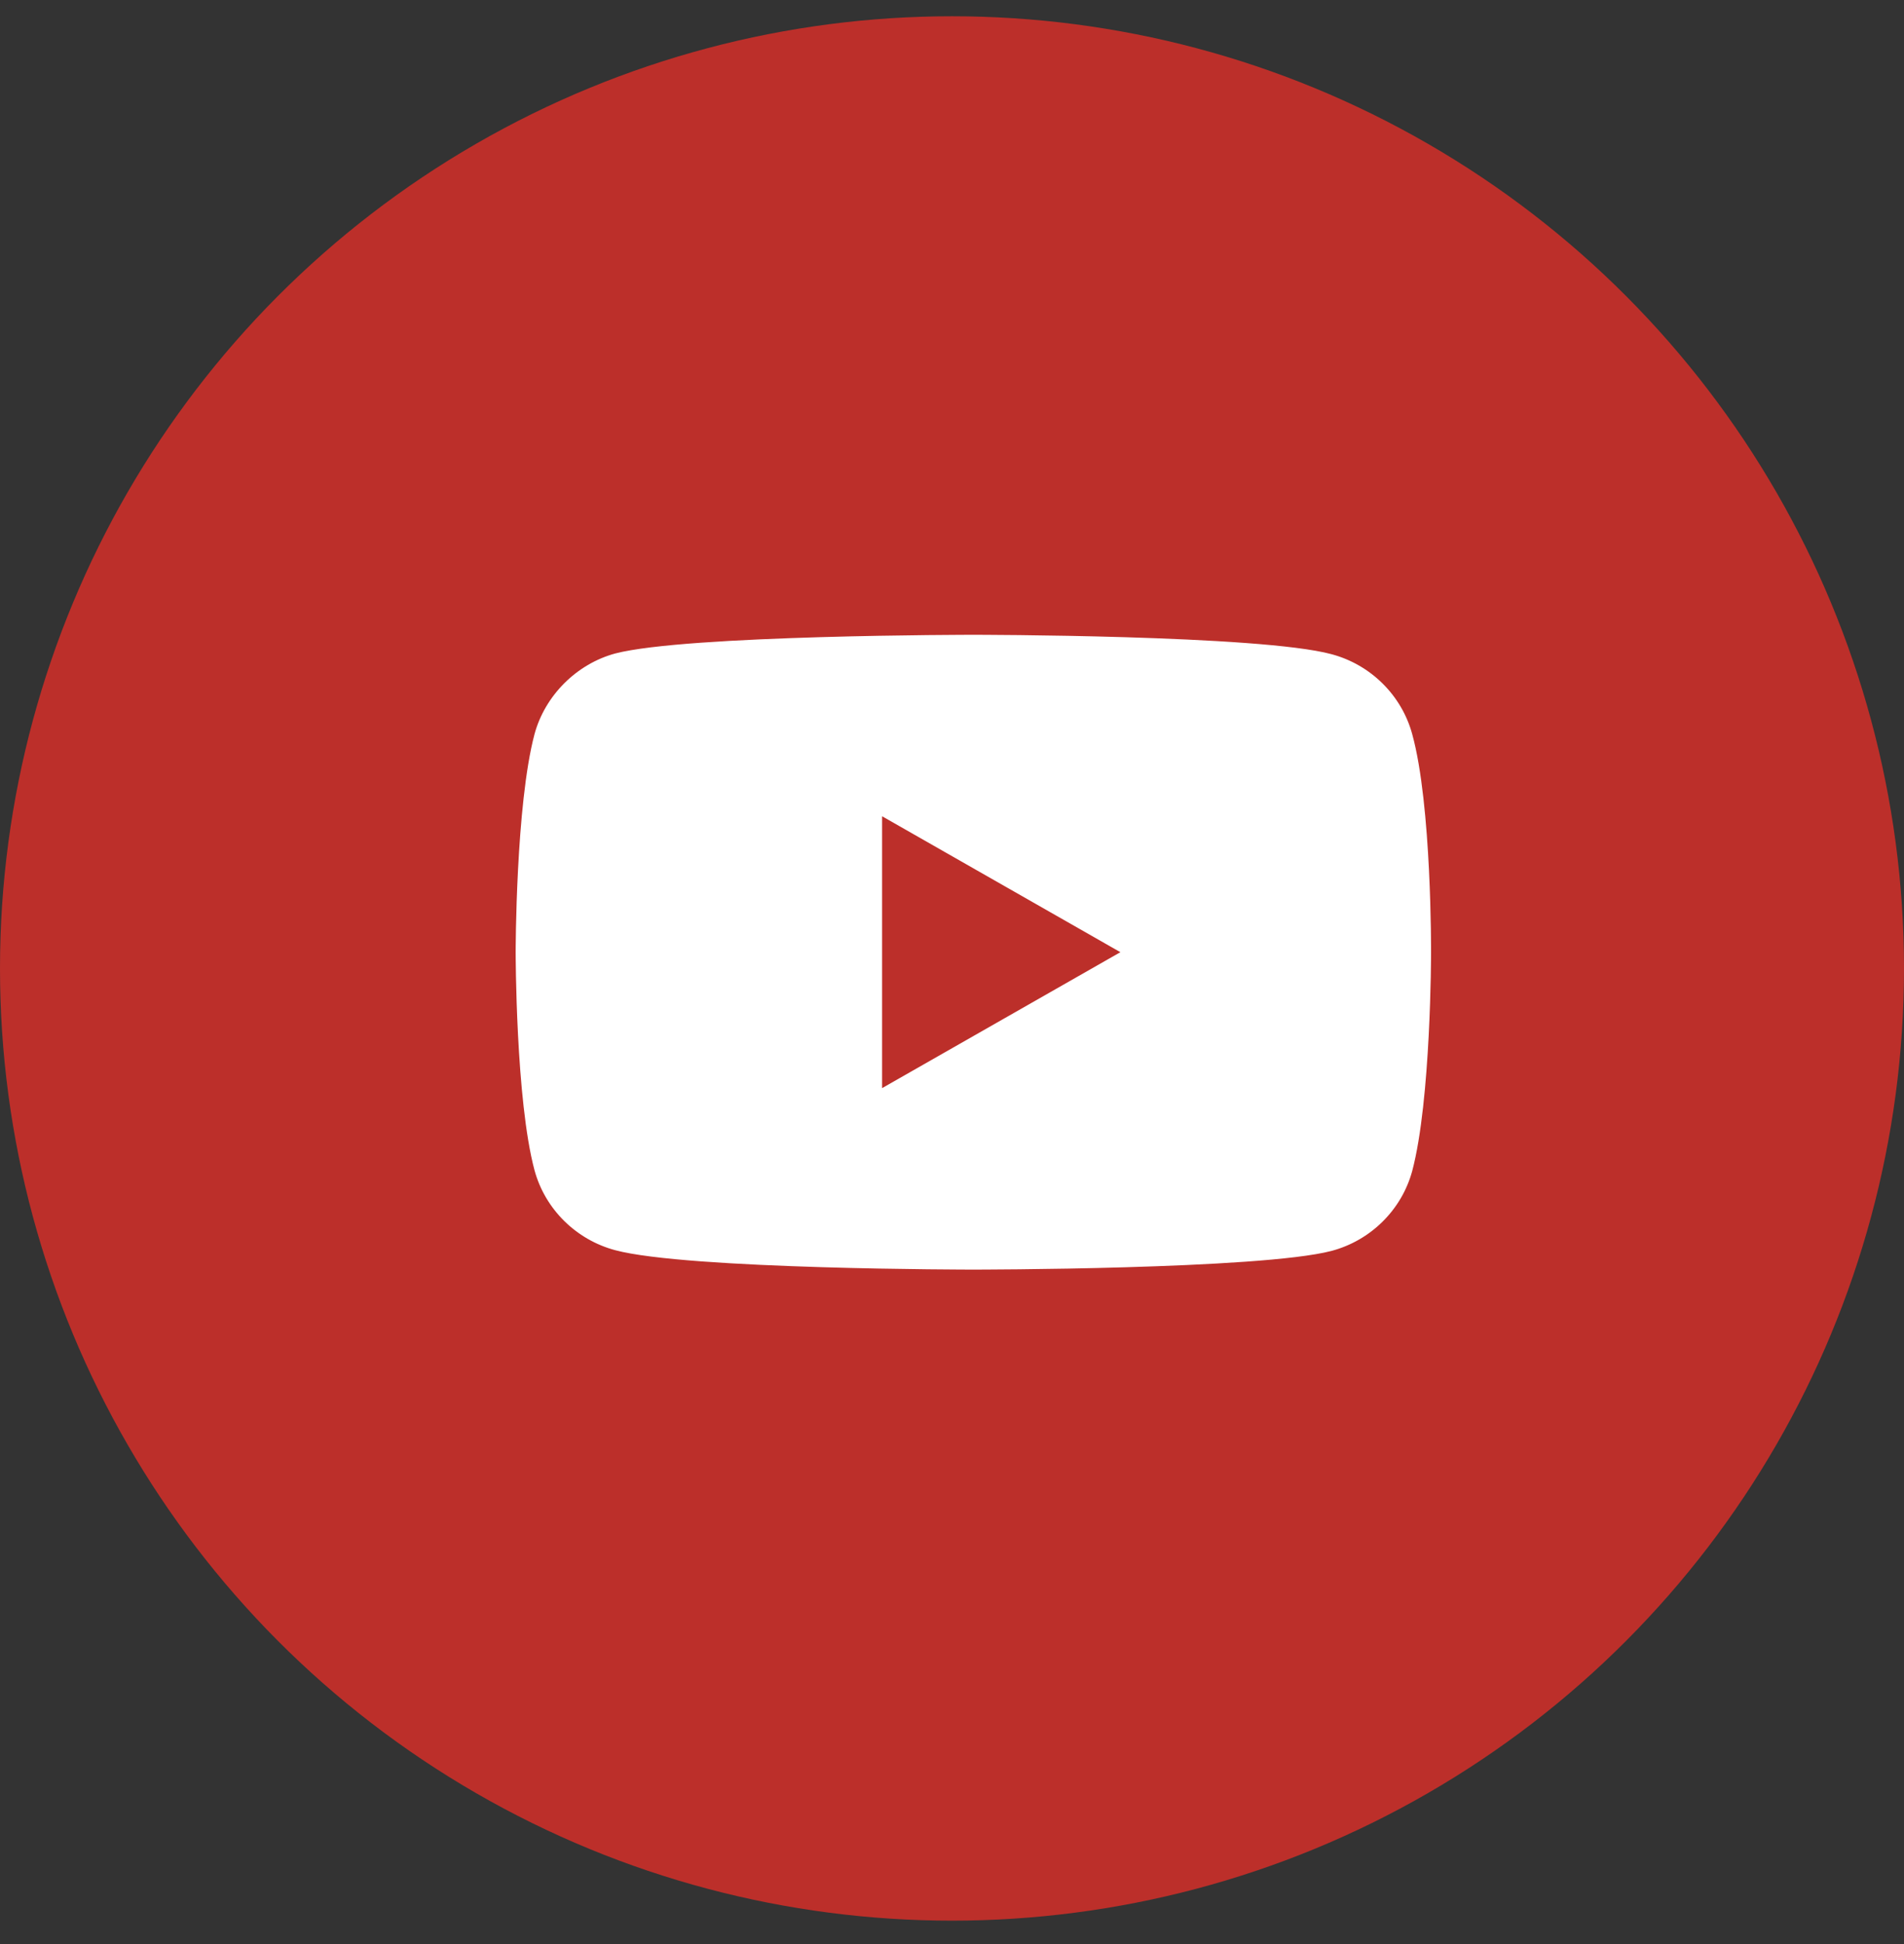 <svg width="48" height="49" viewBox="0 0 48 49" fill="none" xmlns="http://www.w3.org/2000/svg">
<rect x="0" y="0" width="48" height="49" fill="#333333" stroke="none"/>
<circle cx="24" cy="24.41" r="24" fill="#BC2F2A"/>
<path d="M35.602 18.504C35.336 17.525 34.556 16.753 33.568 16.489C31.762 16 24.538 16 24.538 16C24.538 16 17.315 16 15.509 16.471C14.54 16.734 13.741 17.525 13.475 18.504C13 20.292 13 24 13 24C13 24 13 27.727 13.475 29.496C13.741 30.475 14.521 31.247 15.509 31.511C17.334 32 24.538 32 24.538 32C24.538 32 31.762 32 33.568 31.529C34.556 31.266 35.336 30.494 35.602 29.515C36.077 27.727 36.077 24.019 36.077 24.019C36.077 24.019 36.096 20.292 35.602 18.504ZM22.238 27.426V20.574L28.245 24L22.238 27.426Z" fill="white"/>
</svg>
